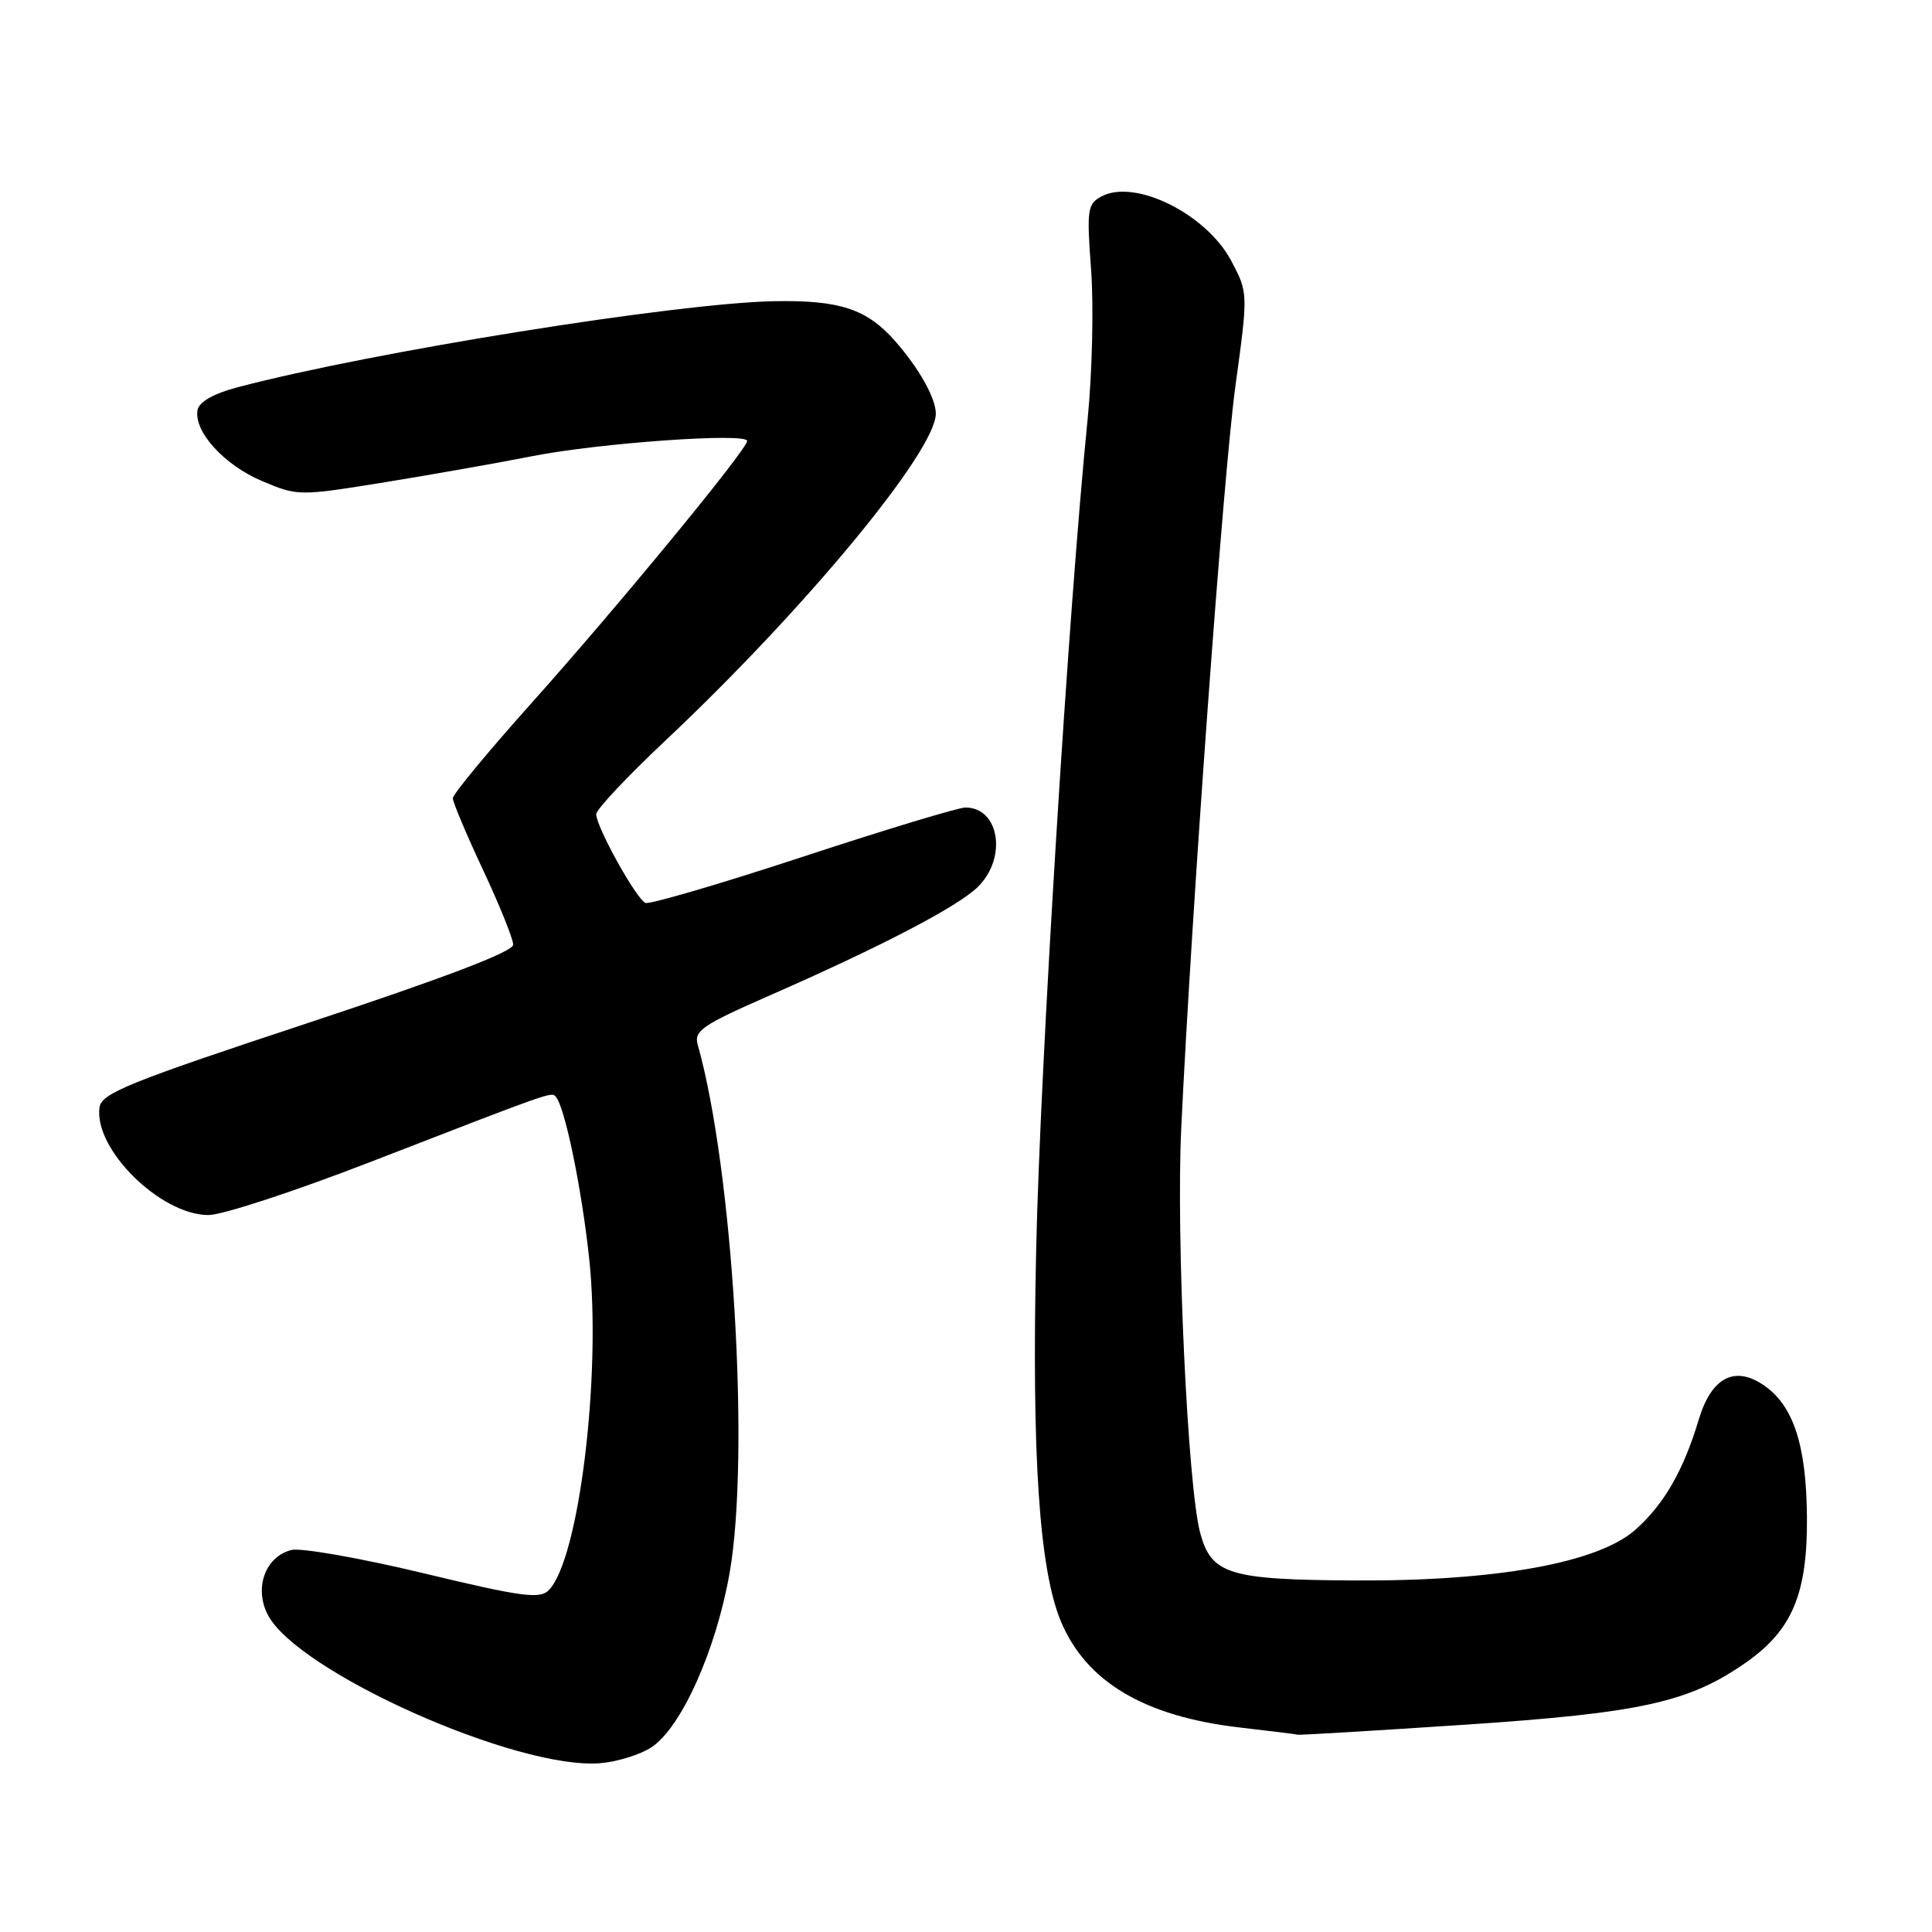 <?xml version="1.0" encoding="UTF-8" standalone="no"?>
<!DOCTYPE svg PUBLIC "-//W3C//DTD SVG 1.1//EN" "http://www.w3.org/Graphics/SVG/1.1/DTD/svg11.dtd" >
<svg xmlns="http://www.w3.org/2000/svg" xmlns:xlink="http://www.w3.org/1999/xlink" version="1.1" viewBox="0 0 256 256">
 <g >
 <path fill="currentColor"
d=" M 86.31 231.53 C 90.28 228.93 94.88 218.66 96.68 208.41 C 99.40 192.85 97.11 154.89 92.45 138.42 C 91.93 136.60 93.05 135.83 101.68 132.04 C 116.83 125.40 126.99 120.10 129.61 117.48 C 133.48 113.61 132.41 107.00 127.92 107.00 C 127.00 107.00 117.31 109.93 106.40 113.52 C 95.48 117.11 86.09 119.86 85.53 119.64 C 84.34 119.18 79.00 109.56 79.00 107.89 C 79.00 107.26 83.13 102.87 88.17 98.13 C 106.66 80.73 124.00 59.77 124.00 54.81 C 124.00 52.75 121.78 48.80 118.57 45.15 C 114.85 40.94 111.25 39.75 102.60 39.91 C 89.68 40.15 49.29 46.62 31.50 51.31 C 28.32 52.15 26.39 53.24 26.18 54.31 C 25.63 57.14 29.69 61.62 34.72 63.74 C 39.46 65.74 39.59 65.74 51.00 63.90 C 57.33 62.87 66.10 61.32 70.50 60.45 C 79.35 58.70 99.00 57.30 99.00 58.43 C 99.00 59.55 81.93 80.30 70.43 93.16 C 64.69 99.57 60.00 105.25 60.00 105.77 C 60.00 106.29 61.80 110.56 64.00 115.26 C 66.20 119.95 68.00 124.42 68.00 125.18 C 68.00 126.10 58.92 129.56 40.75 135.57 C 17.07 143.40 13.46 144.86 13.19 146.72 C 12.39 152.23 21.26 161.00 27.63 161.00 C 29.46 161.00 39.18 157.81 49.23 153.91 C 73.06 144.67 73.02 144.68 73.61 145.28 C 74.80 146.47 77.04 157.22 78.06 166.67 C 79.73 182.09 76.73 206.69 72.70 210.72 C 71.52 211.91 69.08 211.58 56.11 208.46 C 47.74 206.45 39.87 205.07 38.62 205.38 C 35.16 206.25 33.64 210.40 35.48 213.96 C 39.40 221.55 68.56 234.56 79.57 233.63 C 81.80 233.44 84.84 232.50 86.31 231.53 Z  M 194.16 228.53 C 217.51 226.97 223.85 225.56 231.41 220.25 C 237.50 215.97 239.51 211.13 239.43 201.00 C 239.35 191.34 237.59 186.09 233.54 183.44 C 229.74 180.94 226.73 182.62 225.08 188.14 C 223.07 194.86 220.45 199.40 216.65 202.74 C 211.67 207.10 198.21 209.53 179.50 209.42 C 162.83 209.33 160.51 208.61 159.03 203.12 C 157.38 196.98 155.83 163.98 156.52 149.50 C 157.92 120.15 162.11 62.69 163.70 51.15 C 165.39 38.81 165.39 38.81 163.14 34.55 C 159.84 28.34 150.38 23.65 145.95 26.03 C 144.09 27.02 143.98 27.76 144.58 35.80 C 144.93 40.59 144.72 49.45 144.12 55.50 C 141.59 80.59 137.83 141.26 137.30 165.50 C 136.69 192.80 137.70 207.94 140.57 214.83 C 143.92 222.85 151.63 227.43 164.25 228.90 C 168.24 229.36 171.72 229.79 172.00 229.86 C 172.28 229.92 182.25 229.32 194.16 228.53 Z "/>
</g>
</svg>